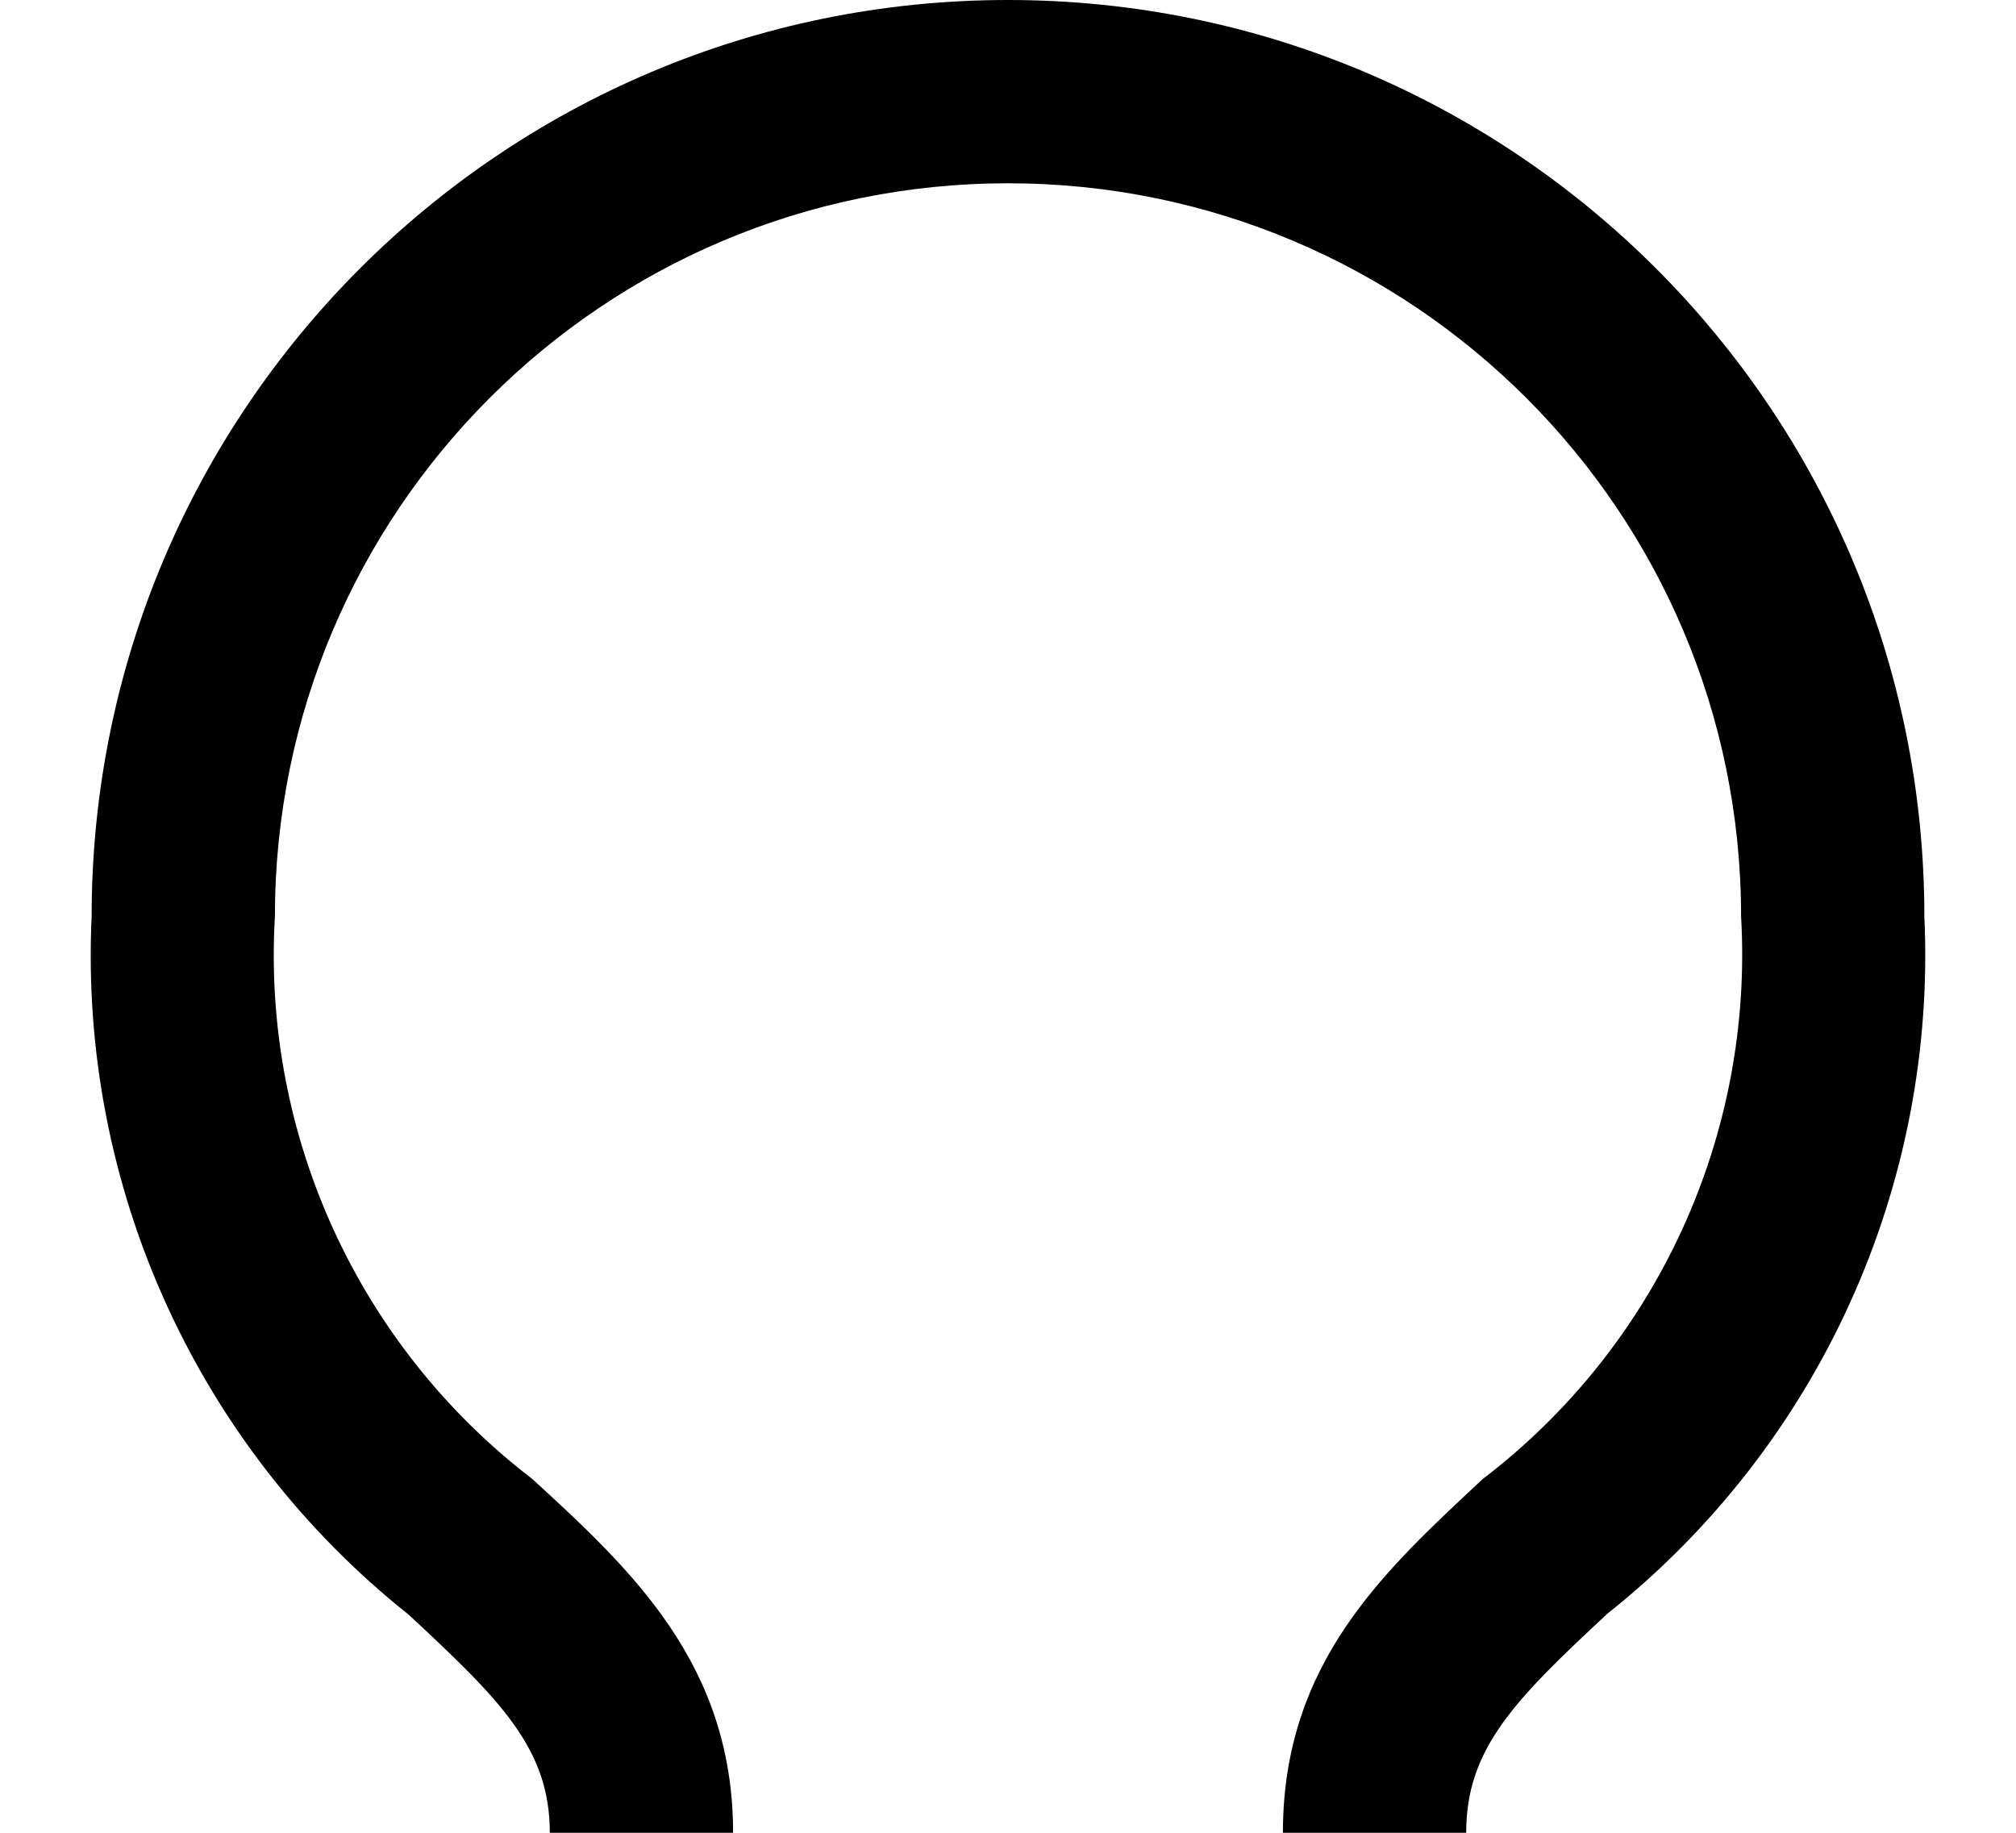 ﻿<?xml version="1.0" encoding="utf-8"?>
<svg version="1.1" xmlns:xlink="http://www.w3.org/1999/xlink" width="22px" height="20px" xmlns="http://www.w3.org/2000/svg">
  <defs>
    <pattern id="BGPattern" patternUnits="userSpaceOnUse" alignment="0 0" imageRepeat="None" />
    <mask fill="white" id="Clip3885">
      <path d="M 11 0  C 5.477 0  1 4.477  1 10  C 0.863 12.948  2.15 15.783  4.46 17.62  C 5.46 18.55  6 19.08  6 20  L 8 20  C 8 18.16  6.89 17.13  5.81 16.14  C 3.912 14.687  2.859 12.386  3 10  C 3 5.582  6.582 2  11 2  C 15.418 2  19 5.582  19 10  C 19.138 12.388  18.082 14.689  16.18 16.14  C 15.11 17.14  14 18.14  14 20  L 16 20  C 16 19.08  16.53 18.55  17.54 17.61  C 19.848 15.776  21.136 12.945  21 10  C 21 4.477  16.523 0  11 0  Z " fill-rule="evenodd" />
    </mask>
  </defs>
  <g transform="matrix(1 0 0 1 -5 -2 )">
    <path d="M 11 0  C 5.477 0  1 4.477  1 10  C 0.863 12.948  2.15 15.783  4.46 17.62  C 5.46 18.55  6 19.08  6 20  L 8 20  C 8 18.16  6.89 17.13  5.81 16.14  C 3.912 14.687  2.859 12.386  3 10  C 3 5.582  6.582 2  11 2  C 15.418 2  19 5.582  19 10  C 19.138 12.388  18.082 14.689  16.18 16.14  C 15.11 17.14  14 18.14  14 20  L 16 20  C 16 19.08  16.53 18.55  17.54 17.61  C 19.848 15.776  21.136 12.945  21 10  C 21 4.477  16.523 0  11 0  Z " fill-rule="nonzero" fill="rgba(0, 0, 0, 1)" stroke="none" transform="matrix(1 0 0 1 5 2 )" class="fill" />
    <path d="M 11 0  C 5.477 0  1 4.477  1 10  C 0.863 12.948  2.15 15.783  4.46 17.62  C 5.46 18.55  6 19.08  6 20  L 8 20  C 8 18.16  6.89 17.13  5.81 16.14  C 3.912 14.687  2.859 12.386  3 10  C 3 5.582  6.582 2  11 2  C 15.418 2  19 5.582  19 10  C 19.138 12.388  18.082 14.689  16.18 16.14  C 15.11 17.14  14 18.14  14 20  L 16 20  C 16 19.08  16.53 18.55  17.54 17.61  C 19.848 15.776  21.136 12.945  21 10  C 21 4.477  16.523 0  11 0  Z " stroke-width="0" stroke-dasharray="0" stroke="rgba(255, 255, 255, 0)" fill="none" transform="matrix(1 0 0 1 5 2 )" class="stroke" mask="url(#Clip3885)" />
  </g>
</svg>